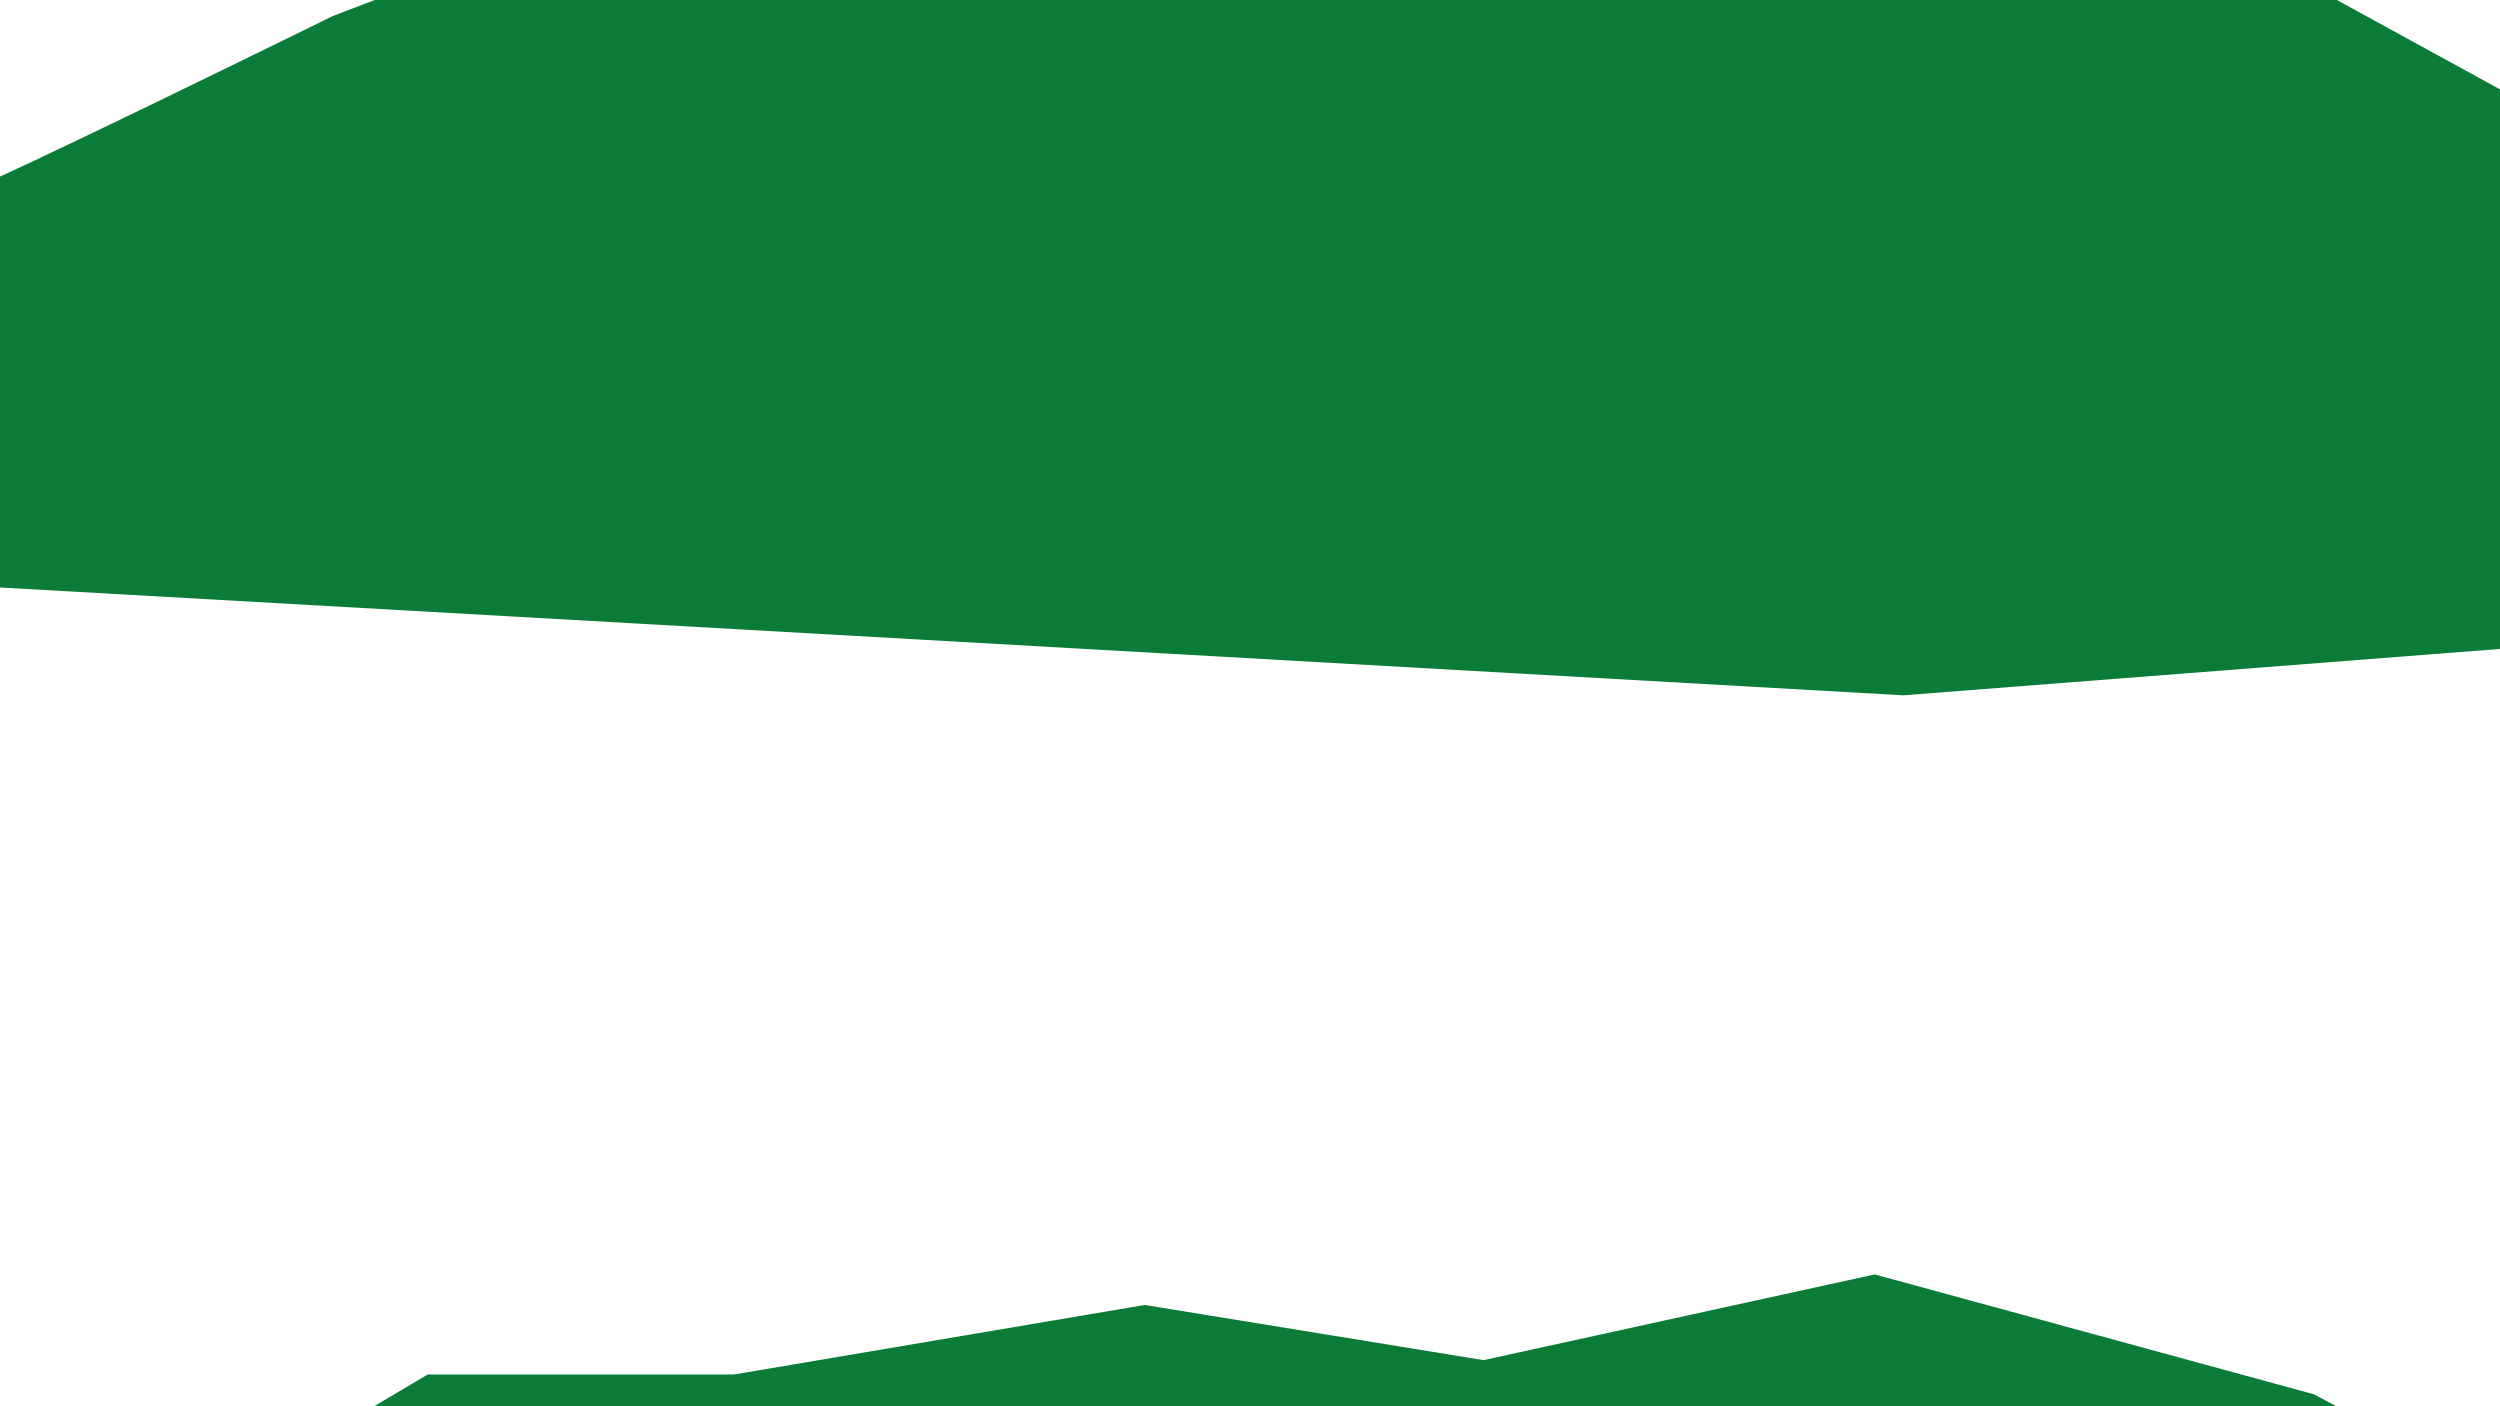 <svg xmlns="http://www.w3.org/2000/svg" xmlns:xlink="http://www.w3.org/1999/xlink" width="1920" height="1080" viewBox="0 0 1920 1080">
  <rect x="0" y="0" width="1920" height="1080" fill="#333333" stroke="none"/>
  <defs>
    <clipPath id="clip-Web_1920_6">
      <rect width="1920" height="1080"/>
    </clipPath>
  </defs>
  <g id="Web_1920_6" data-name="Web 1920 – 6" clip-path="url(#clip-Web_1920_6)">
    <rect width="1920" height="1080" fill="#fff"/>
    <path id="Tracé_95" data-name="Tracé 95" d="M753.183,695.248s785.083-223.706,791.278-222.666,276.811-132.061,276.811-132.061l117.06-44.689,197.694-8.007,306.232-53.362,252.713,42.372L2986.753,211,3314.2,303.029l238.483,130.549,559.2,344.357L3027.3,862.246,692.9,729.982Z" transform="translate(-1565.595 -328.246)" fill="#0a7c38"/>
    <path id="Tracé_273" data-name="Tracé 273" d="M754.97,695.248s808.358-223.706,814.736-222.666,285.018-132.061,285.018-132.061l88.733-52.7H2178.81l315.311-53.362,260.2,42.372L3054.757,211l337.149,92.029,245.553,130.549,575.776,344.357L3096.5,862.246,692.9,729.982Z" transform="translate(-1614.954 767.756)" fill="#0a7c38"/>
  </g>
</svg>
